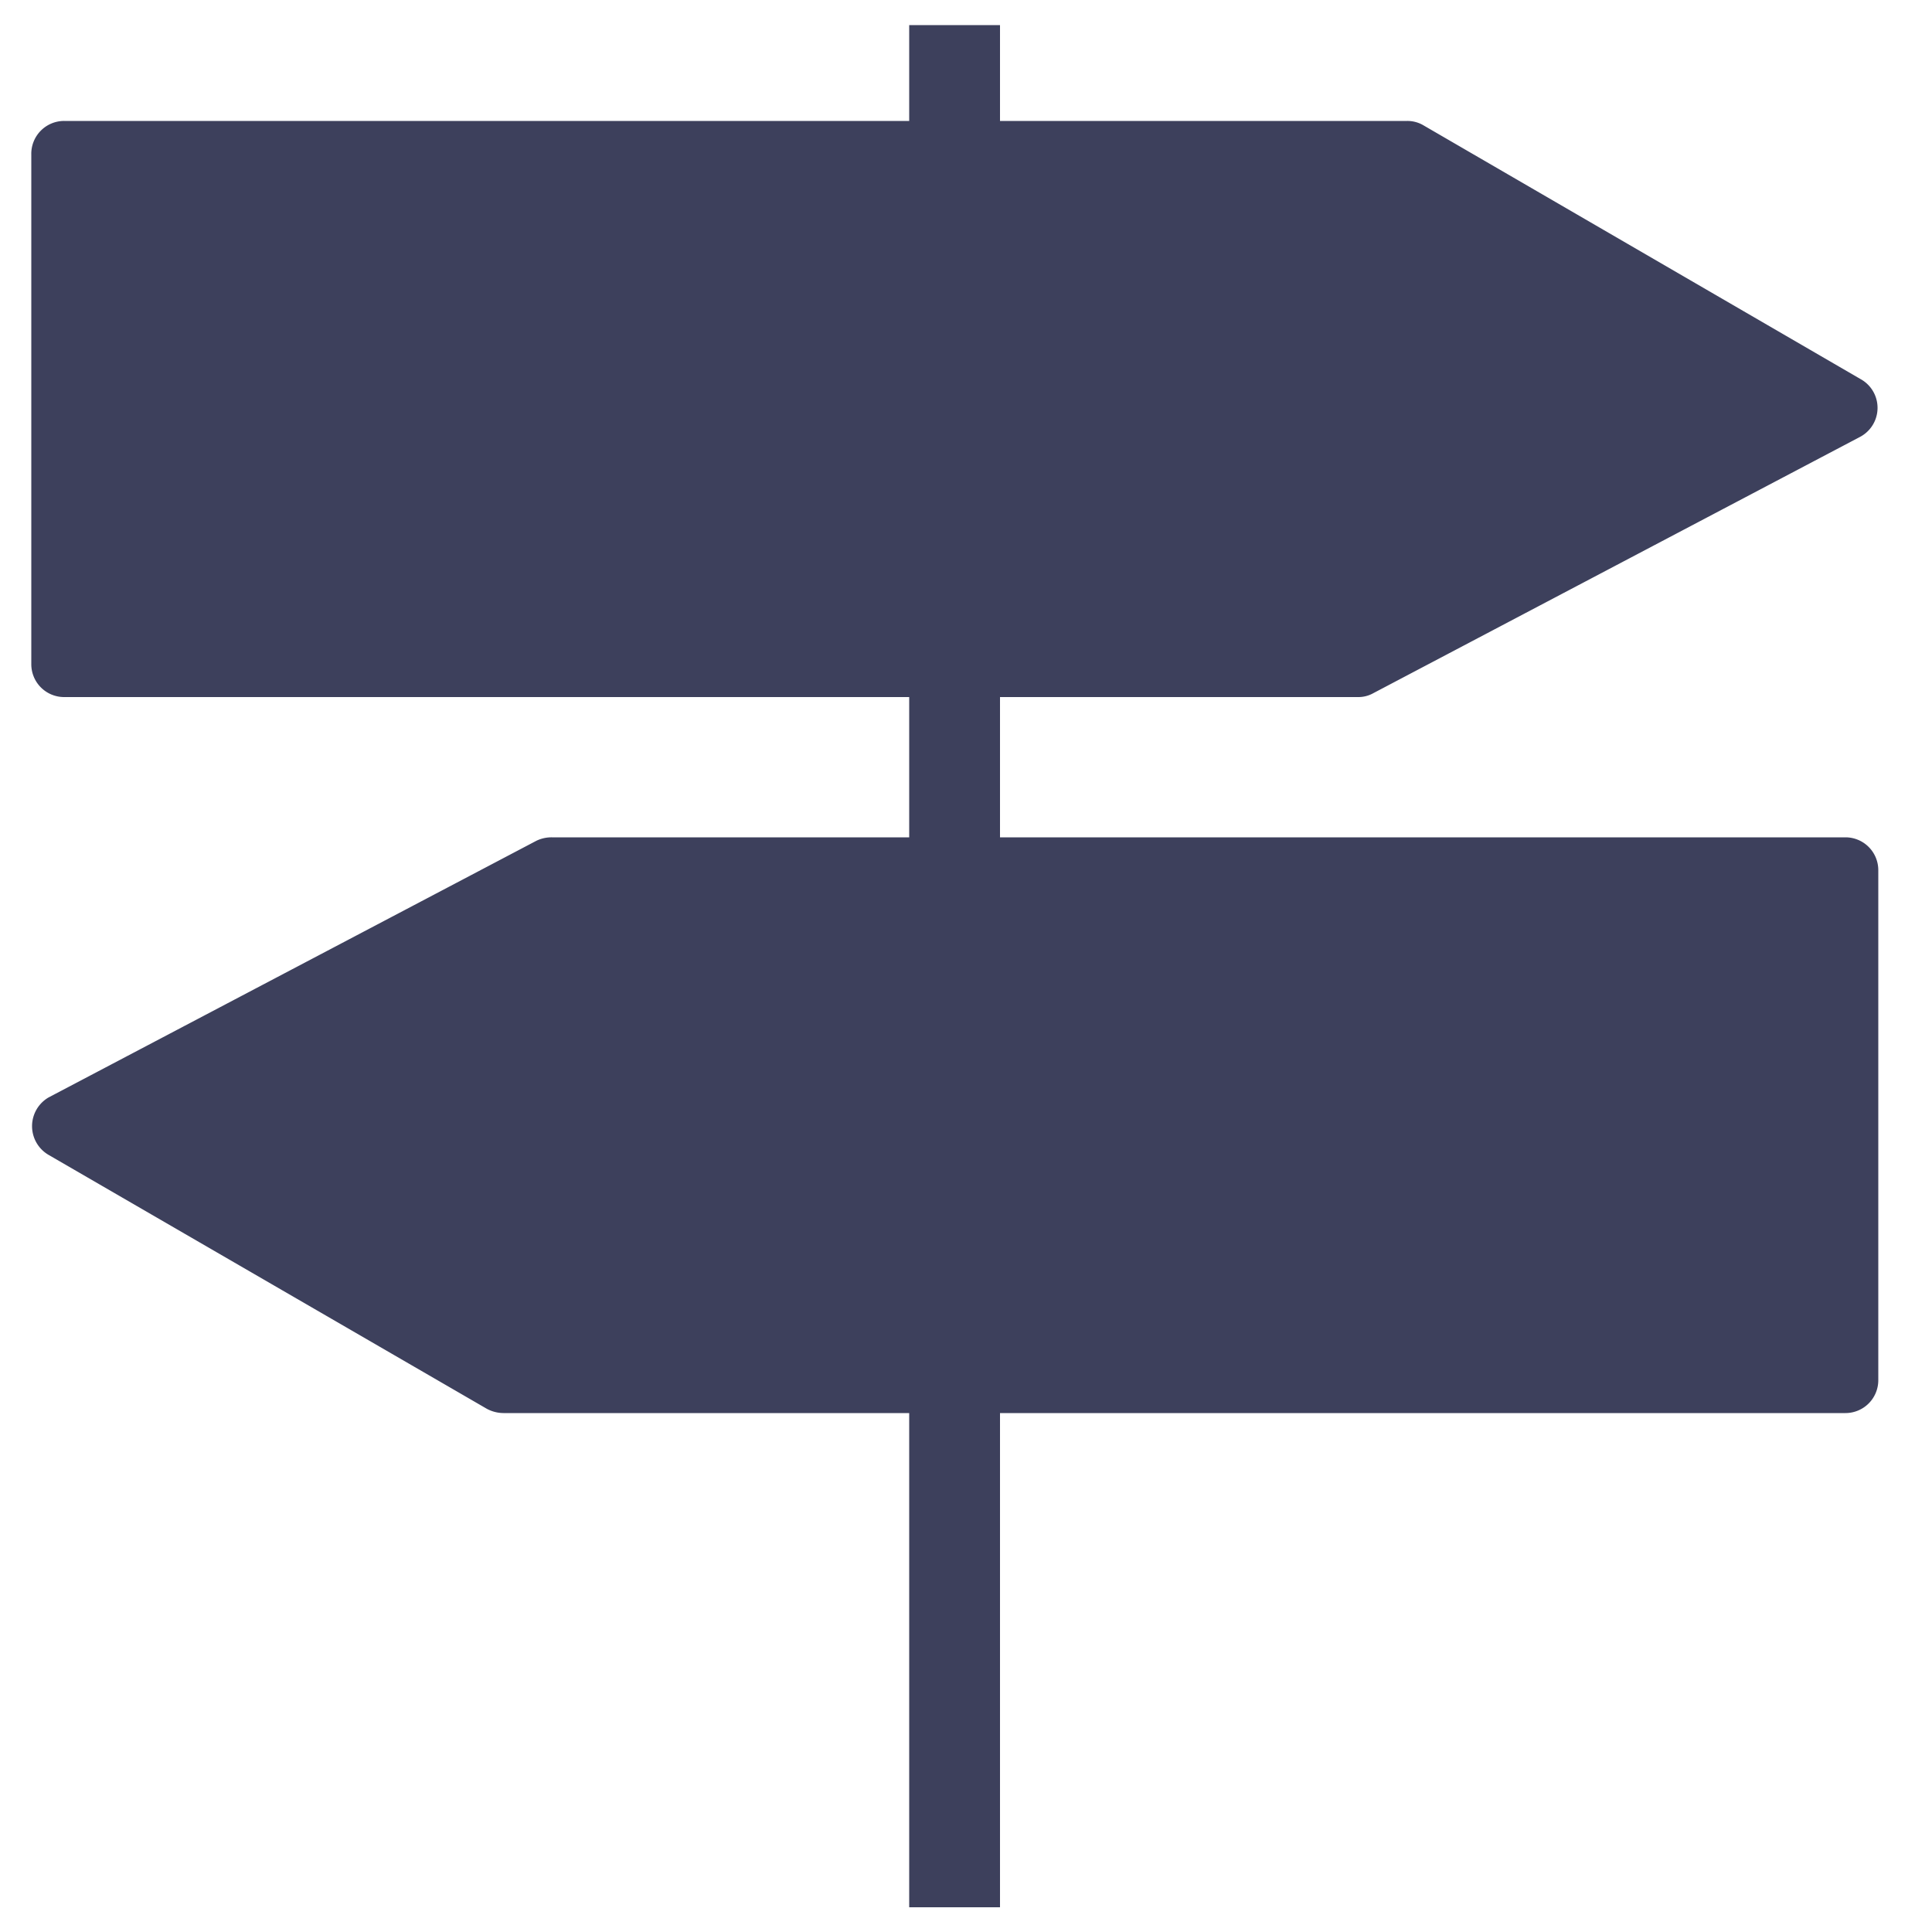<svg viewBox="0 0 50 50" xmlns="http://www.w3.org/2000/svg"><g fill="#3d405c"><path d="m.81 4v13.19a.85.85 0 0 0 .85.85h33.48a.79.79 0 0 0 .4-.1l12.61-6.64a.85.85 0 0 0 0-1.49l-11.3-6.56a.82.82 0 0 0 -.43-.12h-34.76a.85.85 0 0 0 -.85.87z"/><path d="m48.61 35.72v-13.2a.85.85 0 0 0 -.85-.85h-33.48a.9.9 0 0 0 -.4.09l-12.62 6.64a.86.86 0 0 0 0 1.49l11.34 6.57a.92.92 0 0 0 .43.11h34.73a.85.85 0 0 0 .85-.85z"/><path d="m23.53.65h2.35v48.71h-2.35z"/></g></svg>